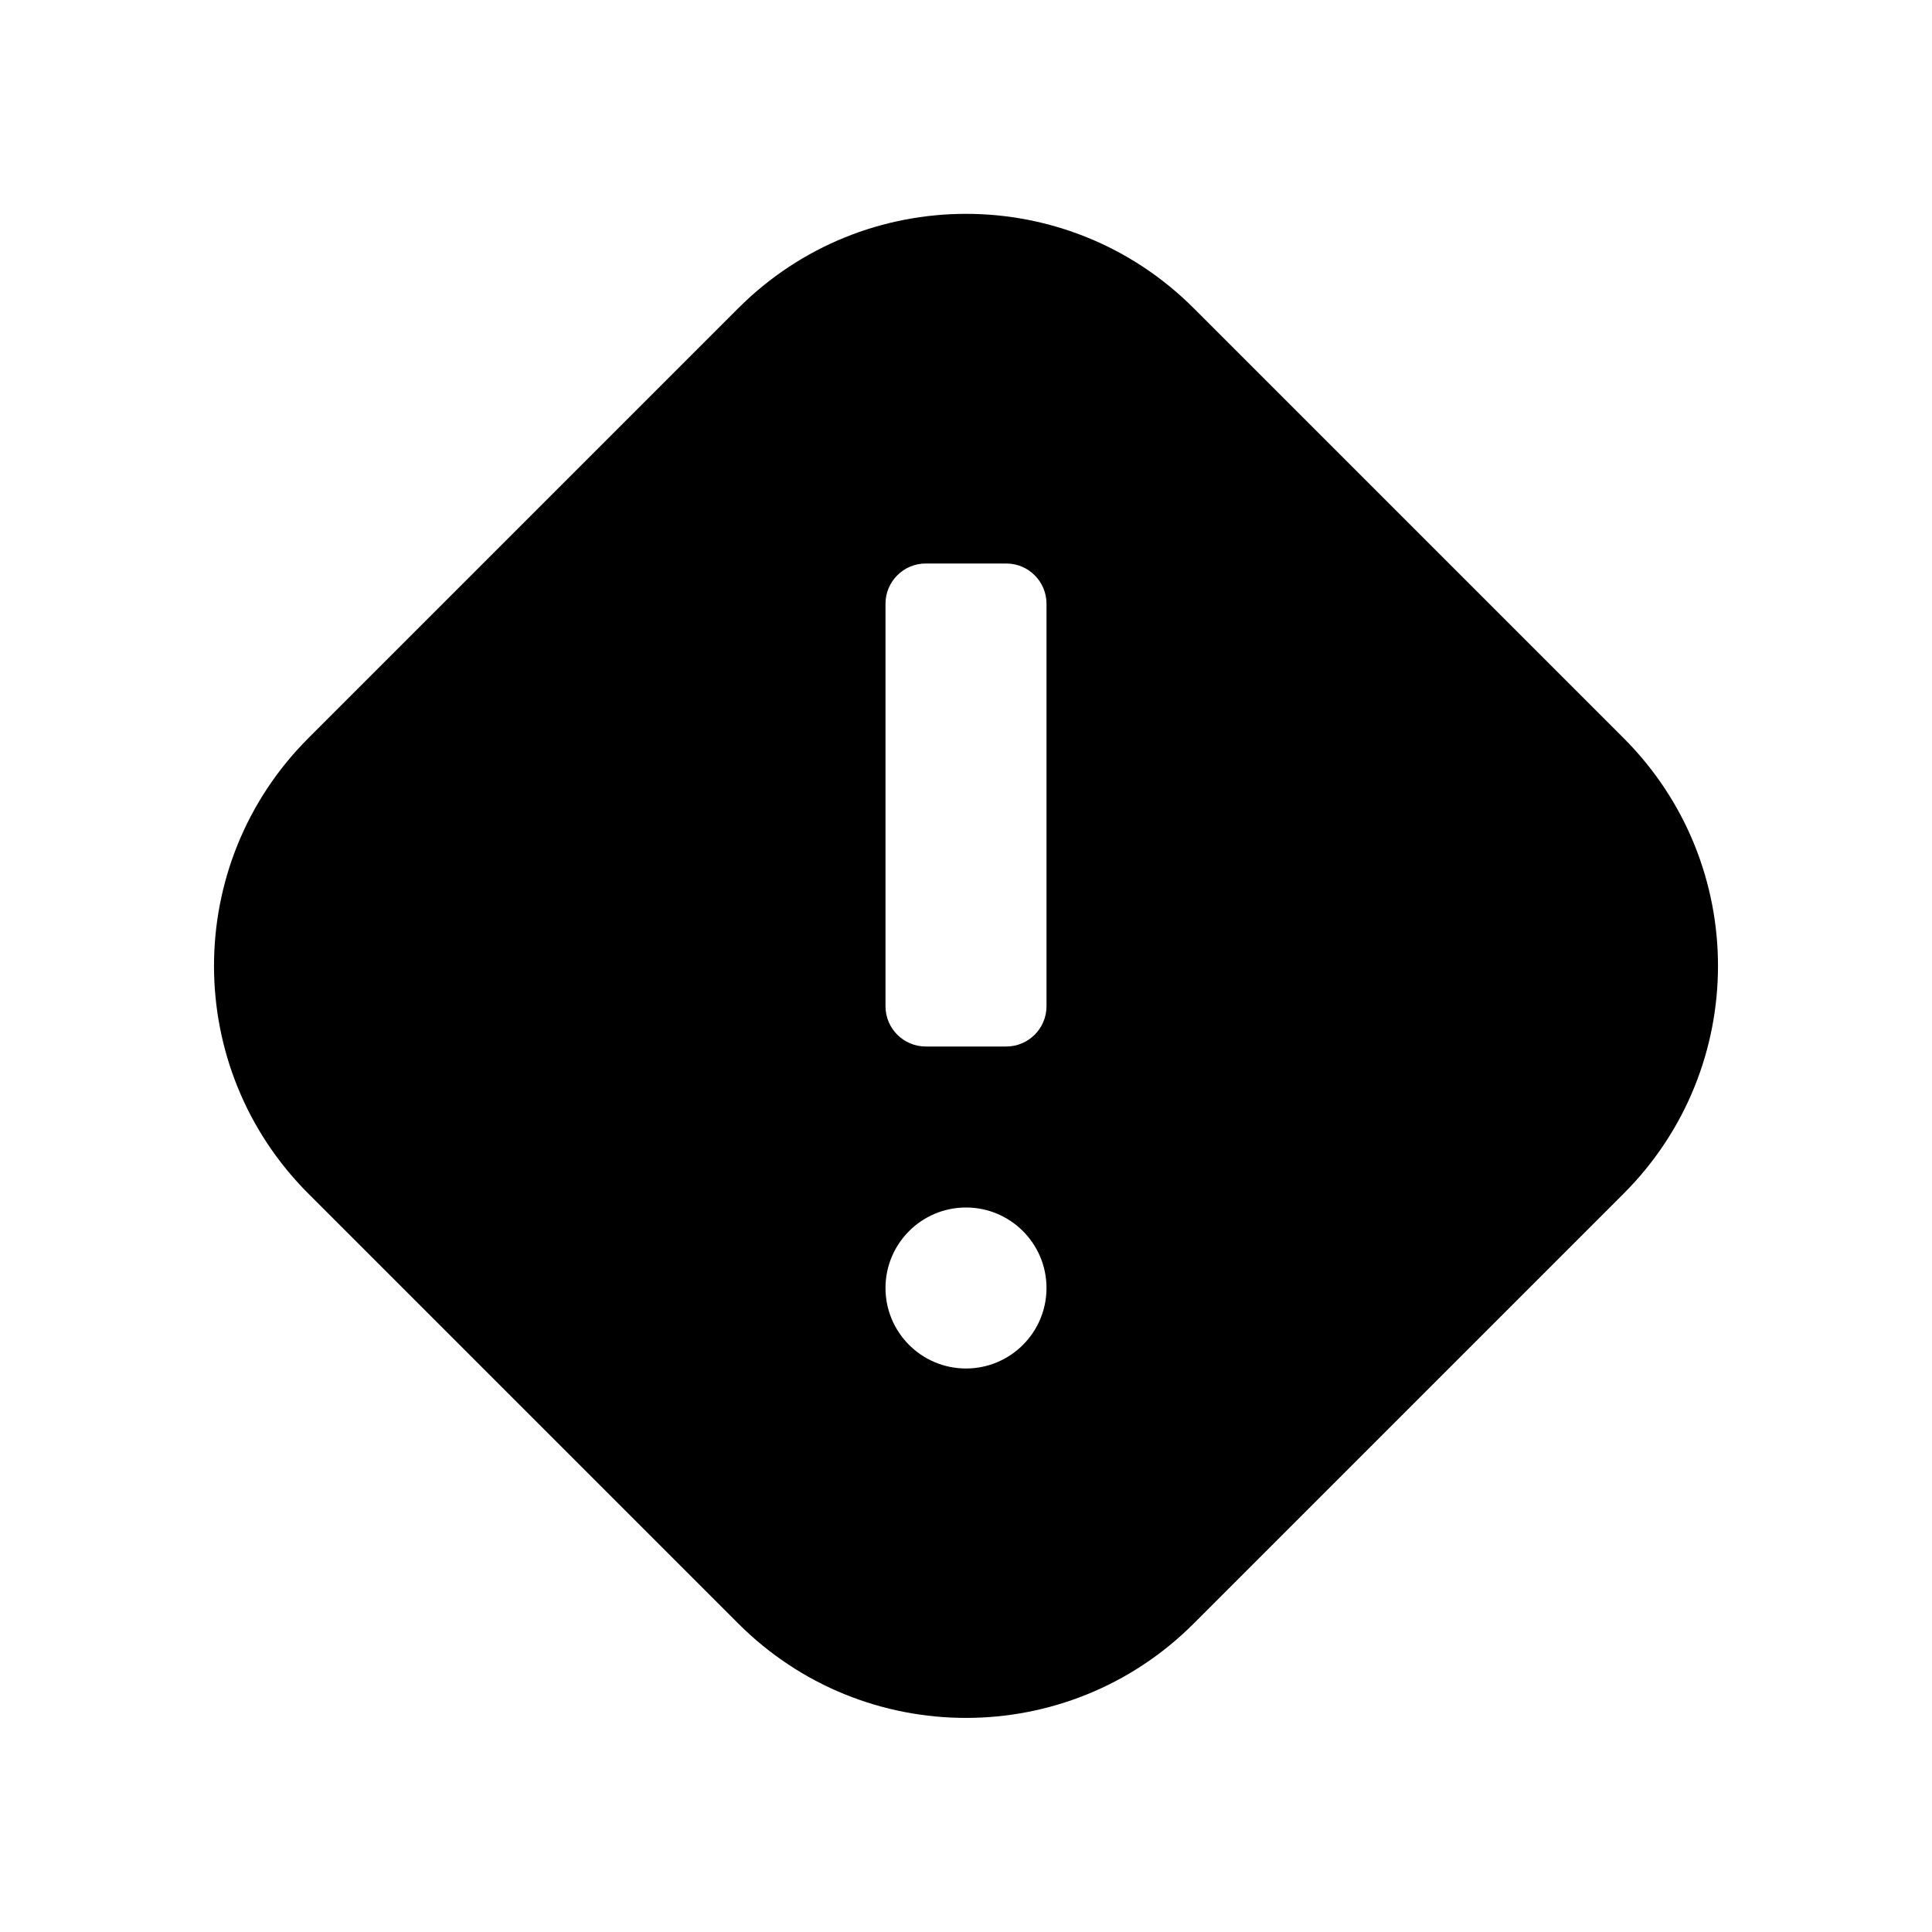 <svg width="24" height="24" viewBox="0 0 24 24" fill="none" xmlns="http://www.w3.org/2000/svg">
<g id="n-icon-alert-losang">
<g id="n-icon">
<path id="Subtract" fill-rule="evenodd" clip-rule="evenodd" d="M14.828 3.828C13.266 2.266 10.734 2.266 9.172 3.828L3.83 9.17C2.268 10.732 2.268 13.265 3.83 14.827L9.172 20.169C10.734 21.731 13.266 21.731 14.828 20.169L20.17 14.827C21.732 13.265 21.732 10.732 20.17 9.17L14.828 3.828ZM11 7.5C11 7.224 11.224 7 11.5 7H12.5C12.776 7 13 7.224 13 7.5V12.5C13 12.776 12.776 13 12.5 13H11.5C11.224 13 11 12.776 11 12.5V7.5ZM12 15C12.552 15 13 15.448 13 16C13 16.552 12.552 17 12 17C11.448 17 11 16.552 11 16C11 15.448 11.448 15 12 15Z" fill="black"/>
</g>
</g>
</svg>
